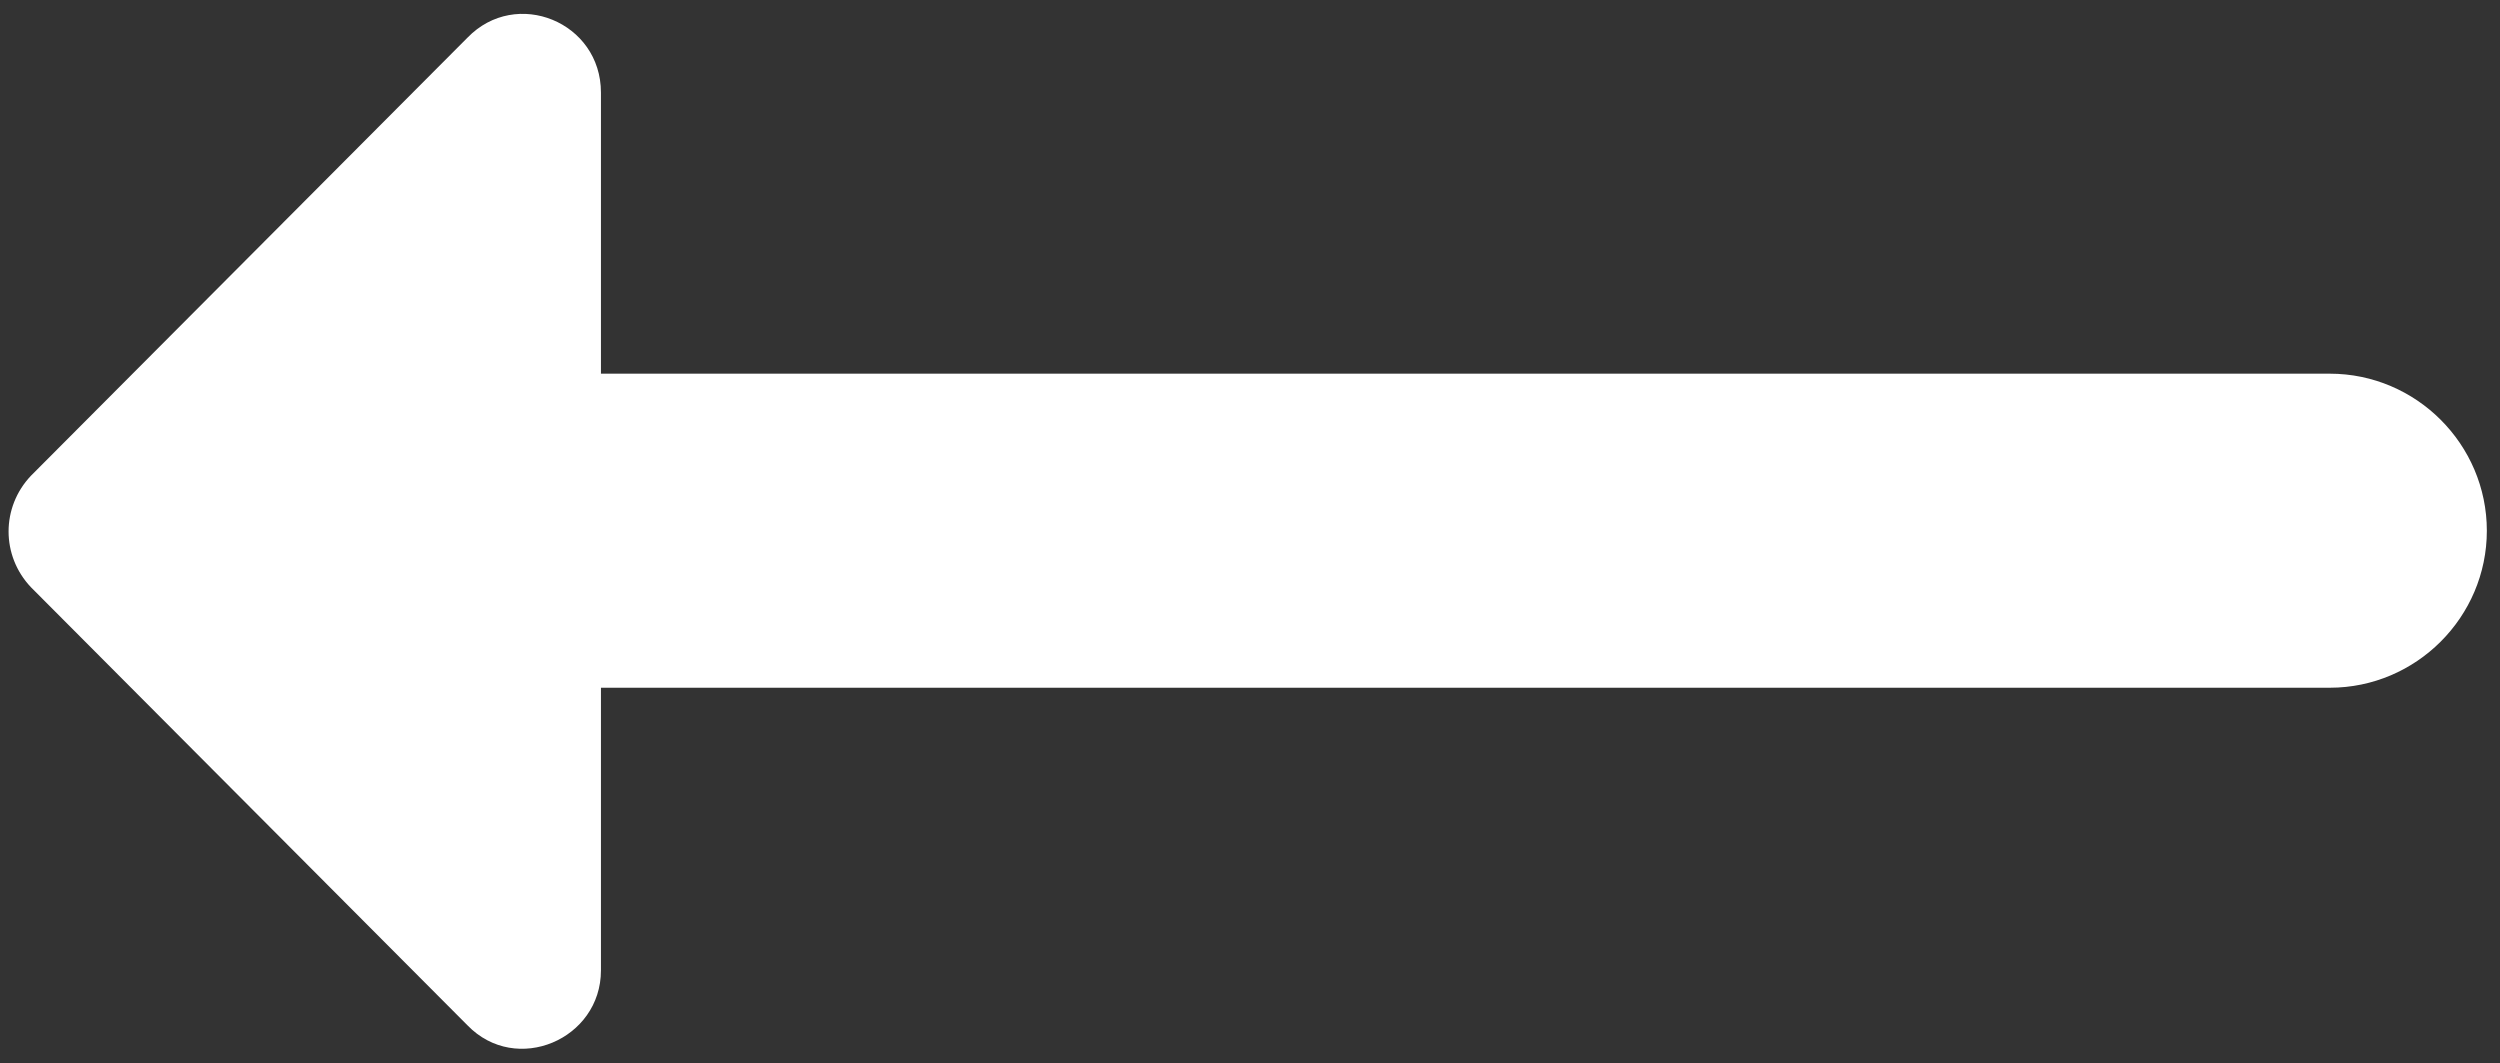 <svg width="87" height="37" viewBox="0 0 87 37" fill="none" xmlns="http://www.w3.org/2000/svg">
<rect x="0" y="0" width="87" height="37" fill="#333333" stroke="none"/>
<path d="M20.913 23.933L81.077 23.933C84.083 23.933 86.542 21.474 86.542 18.469C86.542 15.463 84.083 13.004 81.077 13.004L20.913 13.004V3.223C20.913 0.764 17.963 -0.438 16.269 1.31L1.077 16.556C0.039 17.649 0.039 19.343 1.077 20.436L16.269 35.682C17.963 37.43 20.913 36.173 20.913 33.769V23.933Z" fill="white"/>
</svg>
